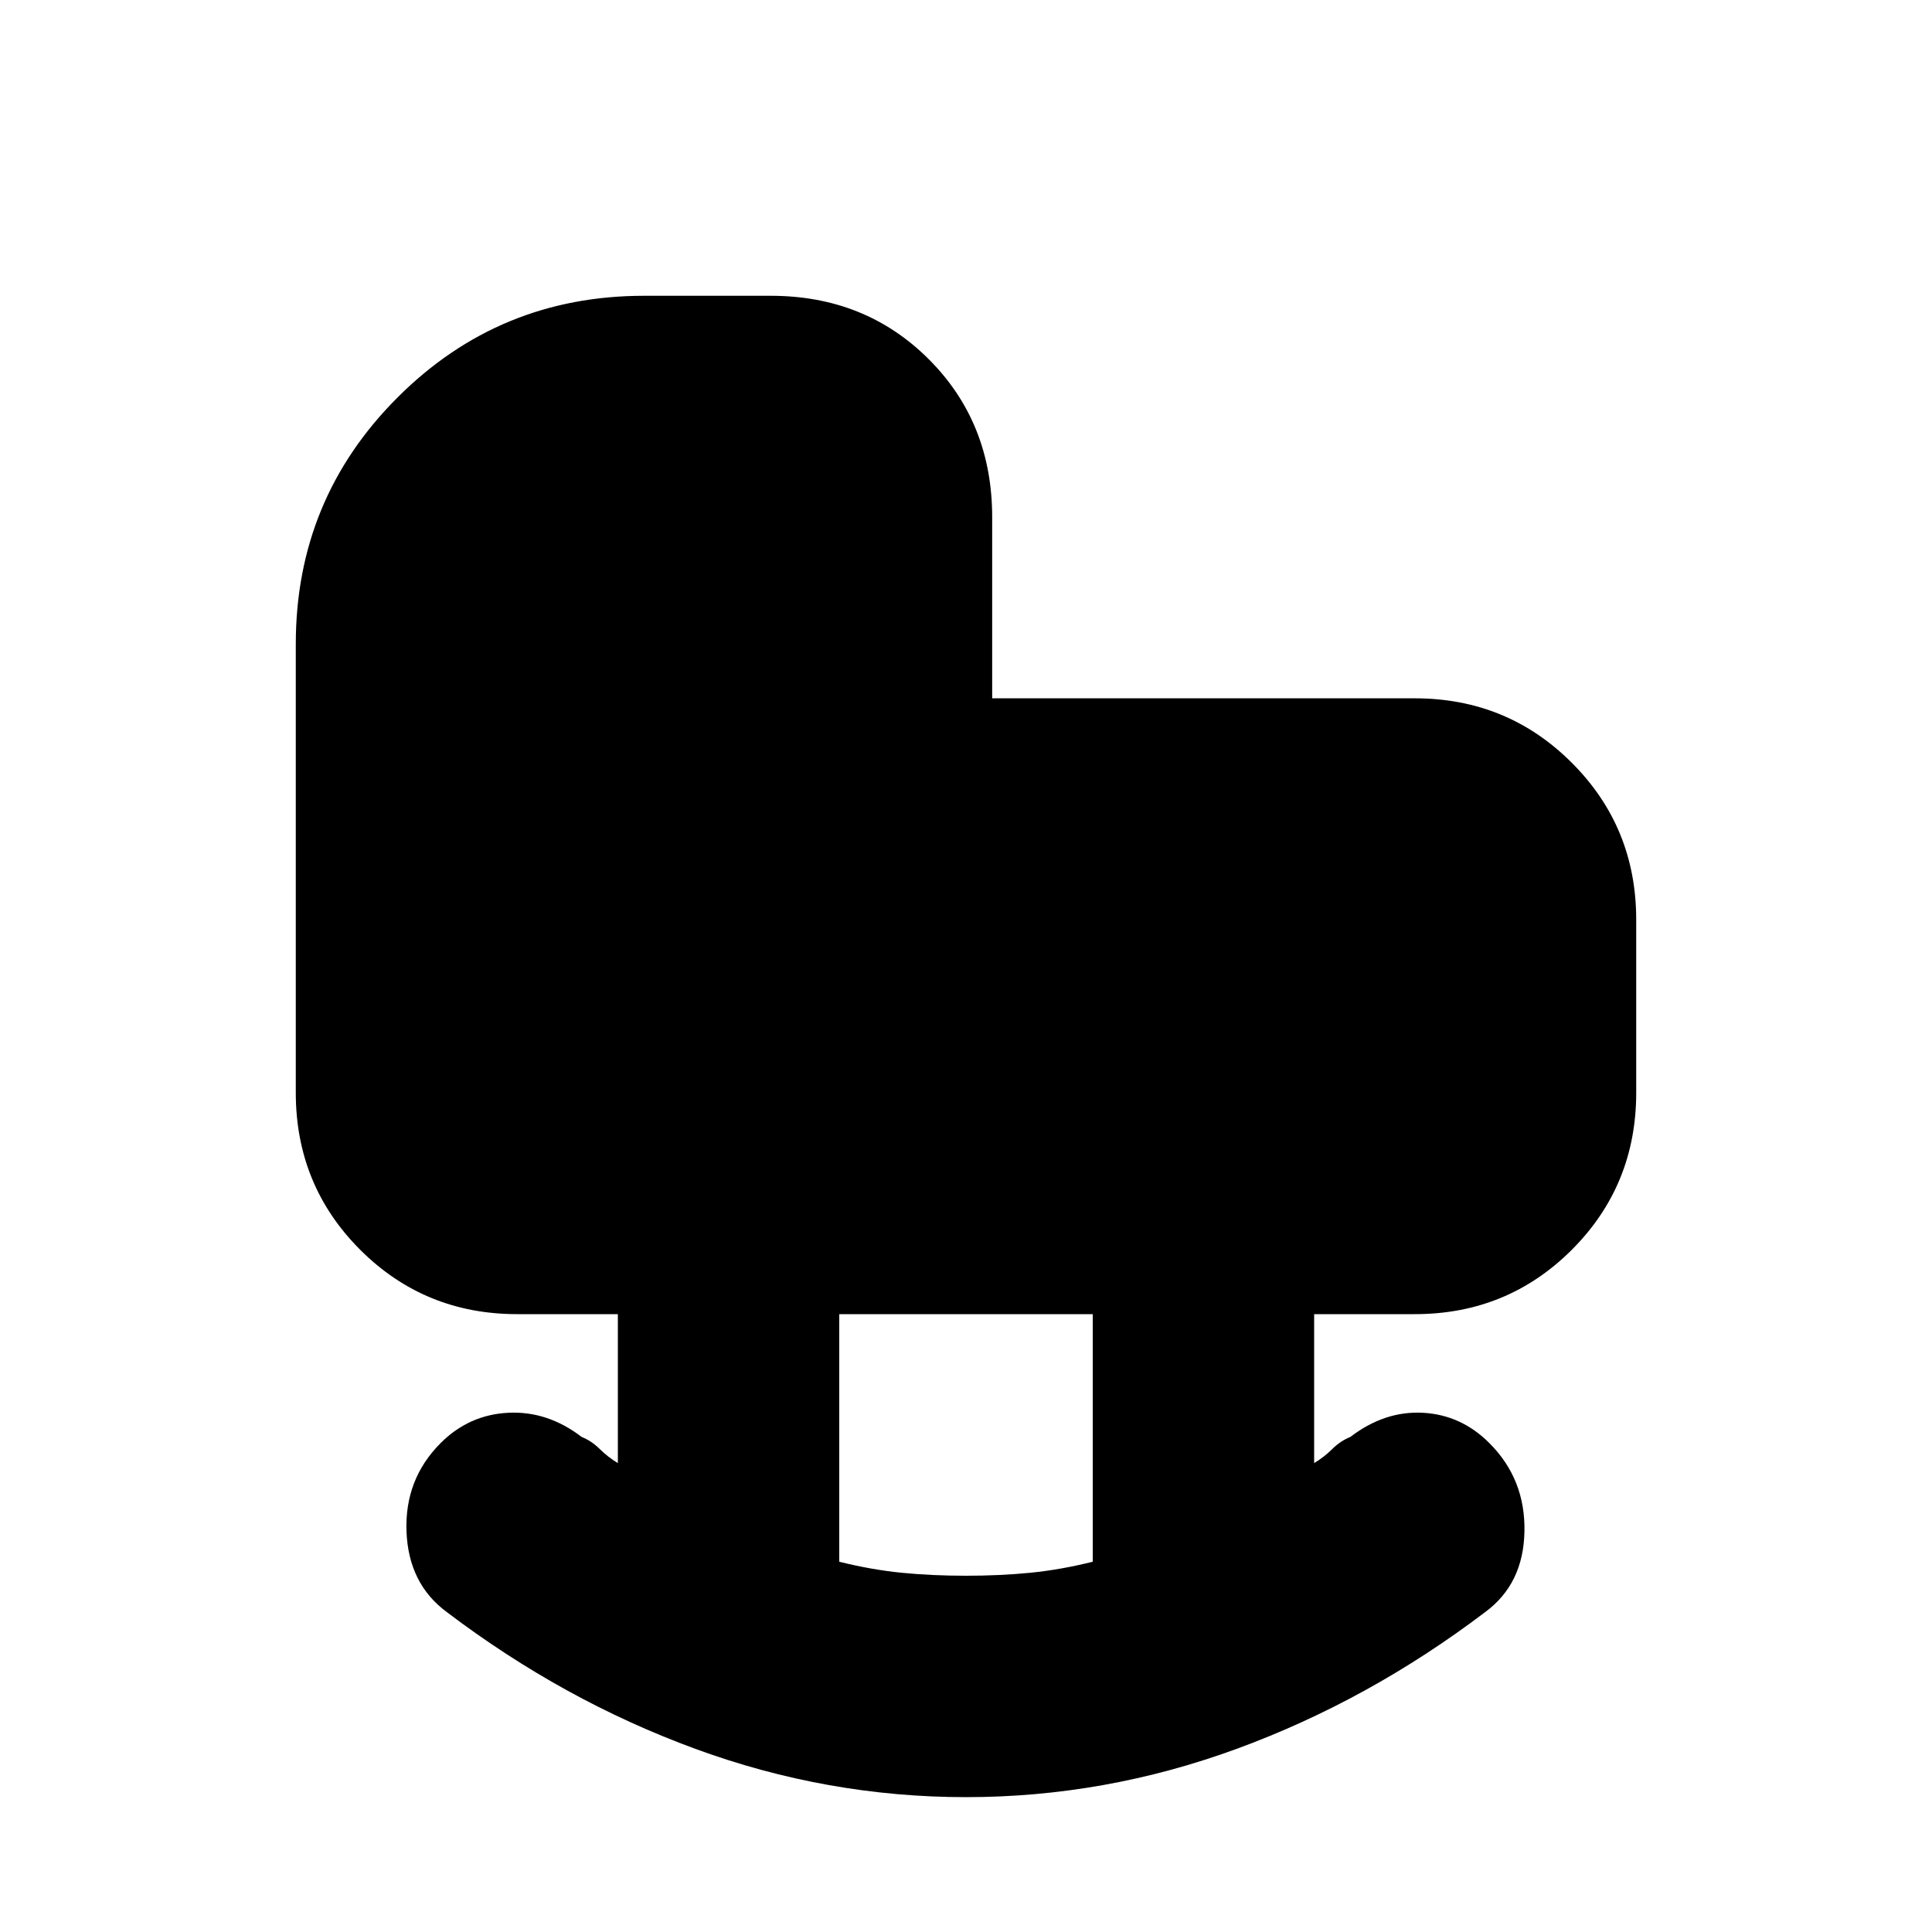 <svg xmlns="http://www.w3.org/2000/svg" height="20" width="20"><path d="M10 16.312q.354 0 .667-.031.312-.031.645-.114v-2.563H8.688v2.563q.333.083.645.114.313.031.667.031Zm0 2.292q-1.438 0-2.802-.5-1.365-.5-2.573-1.416-.396-.292-.417-.834-.02-.542.354-.916.292-.292.698-.313.407-.021.761.25.104.042.187.125.084.083.188.146v-1.542H5.354q-.958 0-1.625-.666-.667-.667-.667-1.626V6.667q0-1.5 1.053-2.552 1.052-1.053 2.552-1.053h1.312q.979 0 1.636.657.656.656.656 1.635v1.875h4.375q.958 0 1.625.667.667.666.667 1.625v1.791q0 .959-.667 1.626-.667.666-1.625.666h-1.042v1.542q.104-.063.188-.146.083-.083.187-.125.354-.271.75-.25.396.021.688.313.375.374.364.916-.01.542-.406.834-1.208.916-2.573 1.416-1.364.5-2.802.5Z"/></svg>
